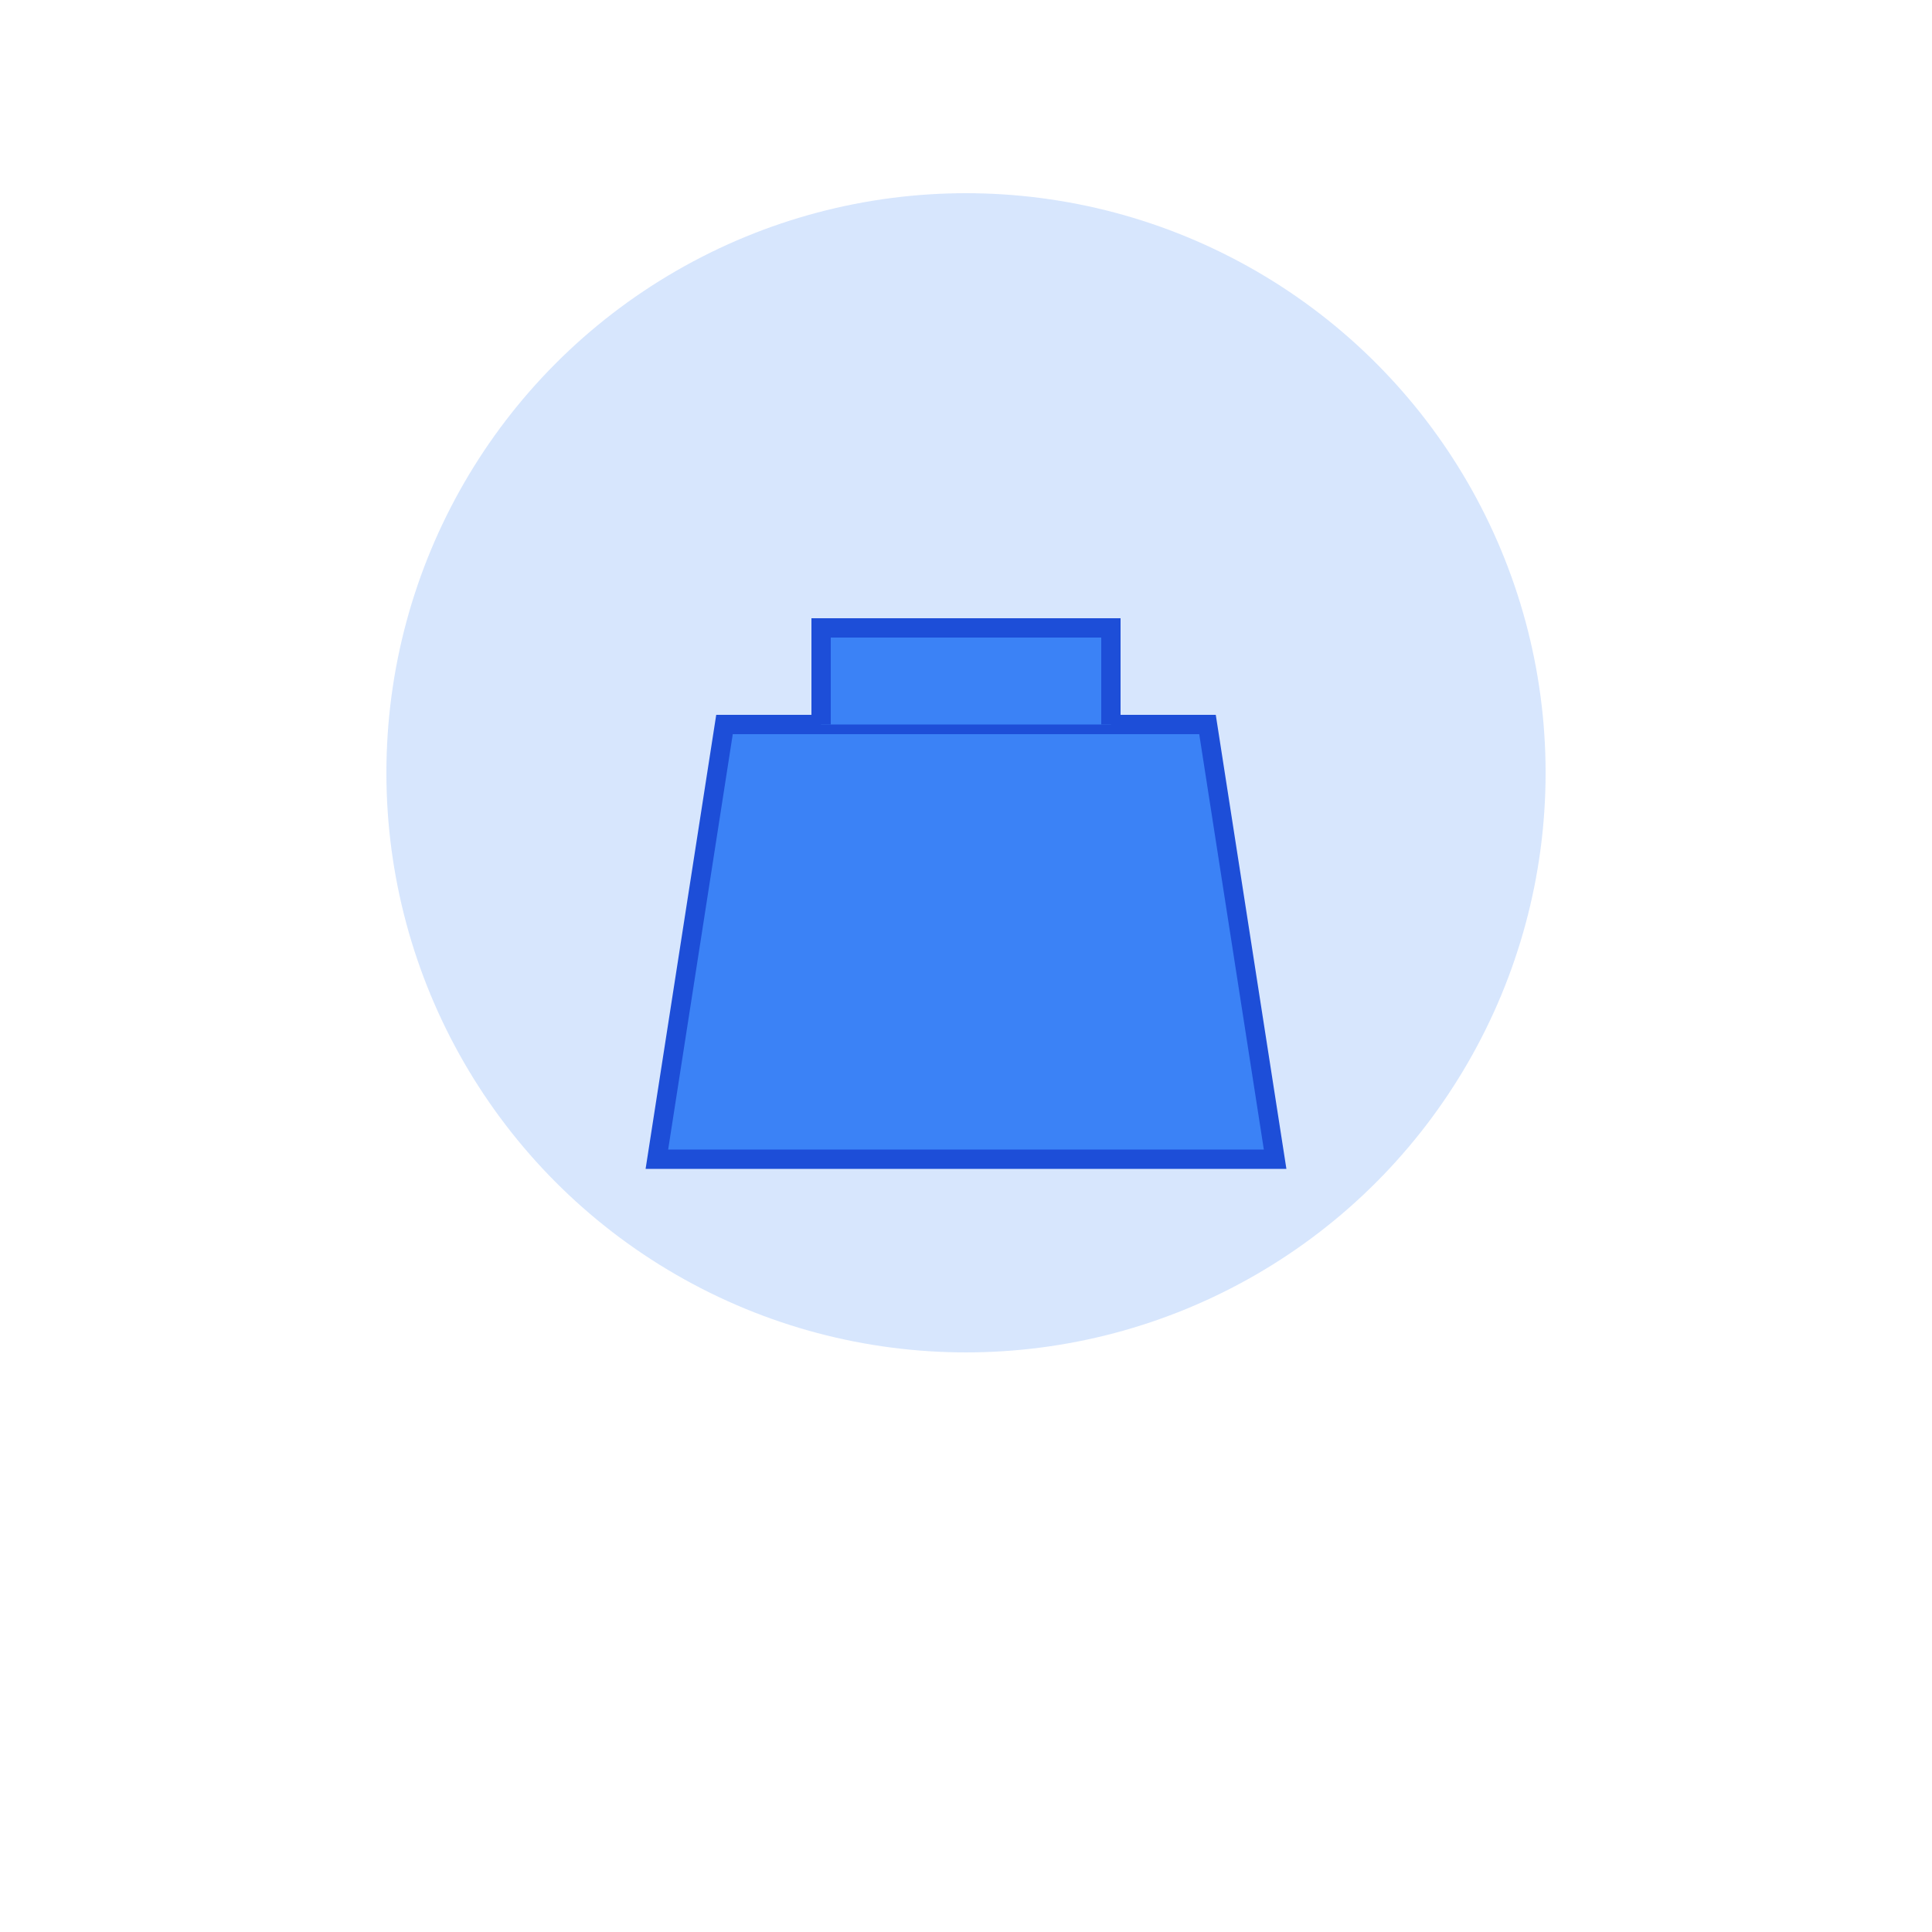 <svg xmlns="http://www.w3.org/2000/svg" viewBox="0 0 200 200">
  <circle cx="100" cy="80" r="60" fill="#3B82F6" opacity="0.2" />
  <path d="M75,75 L125,75 L132,120 L68,120 Z" fill="#3B82F6" stroke="#1D4ED8" stroke-width="2" />
  <path d="M85,75 L85,65 L115,65 L115,75" fill="#3B82F6" stroke="#1D4ED8" stroke-width="2" />
</svg>